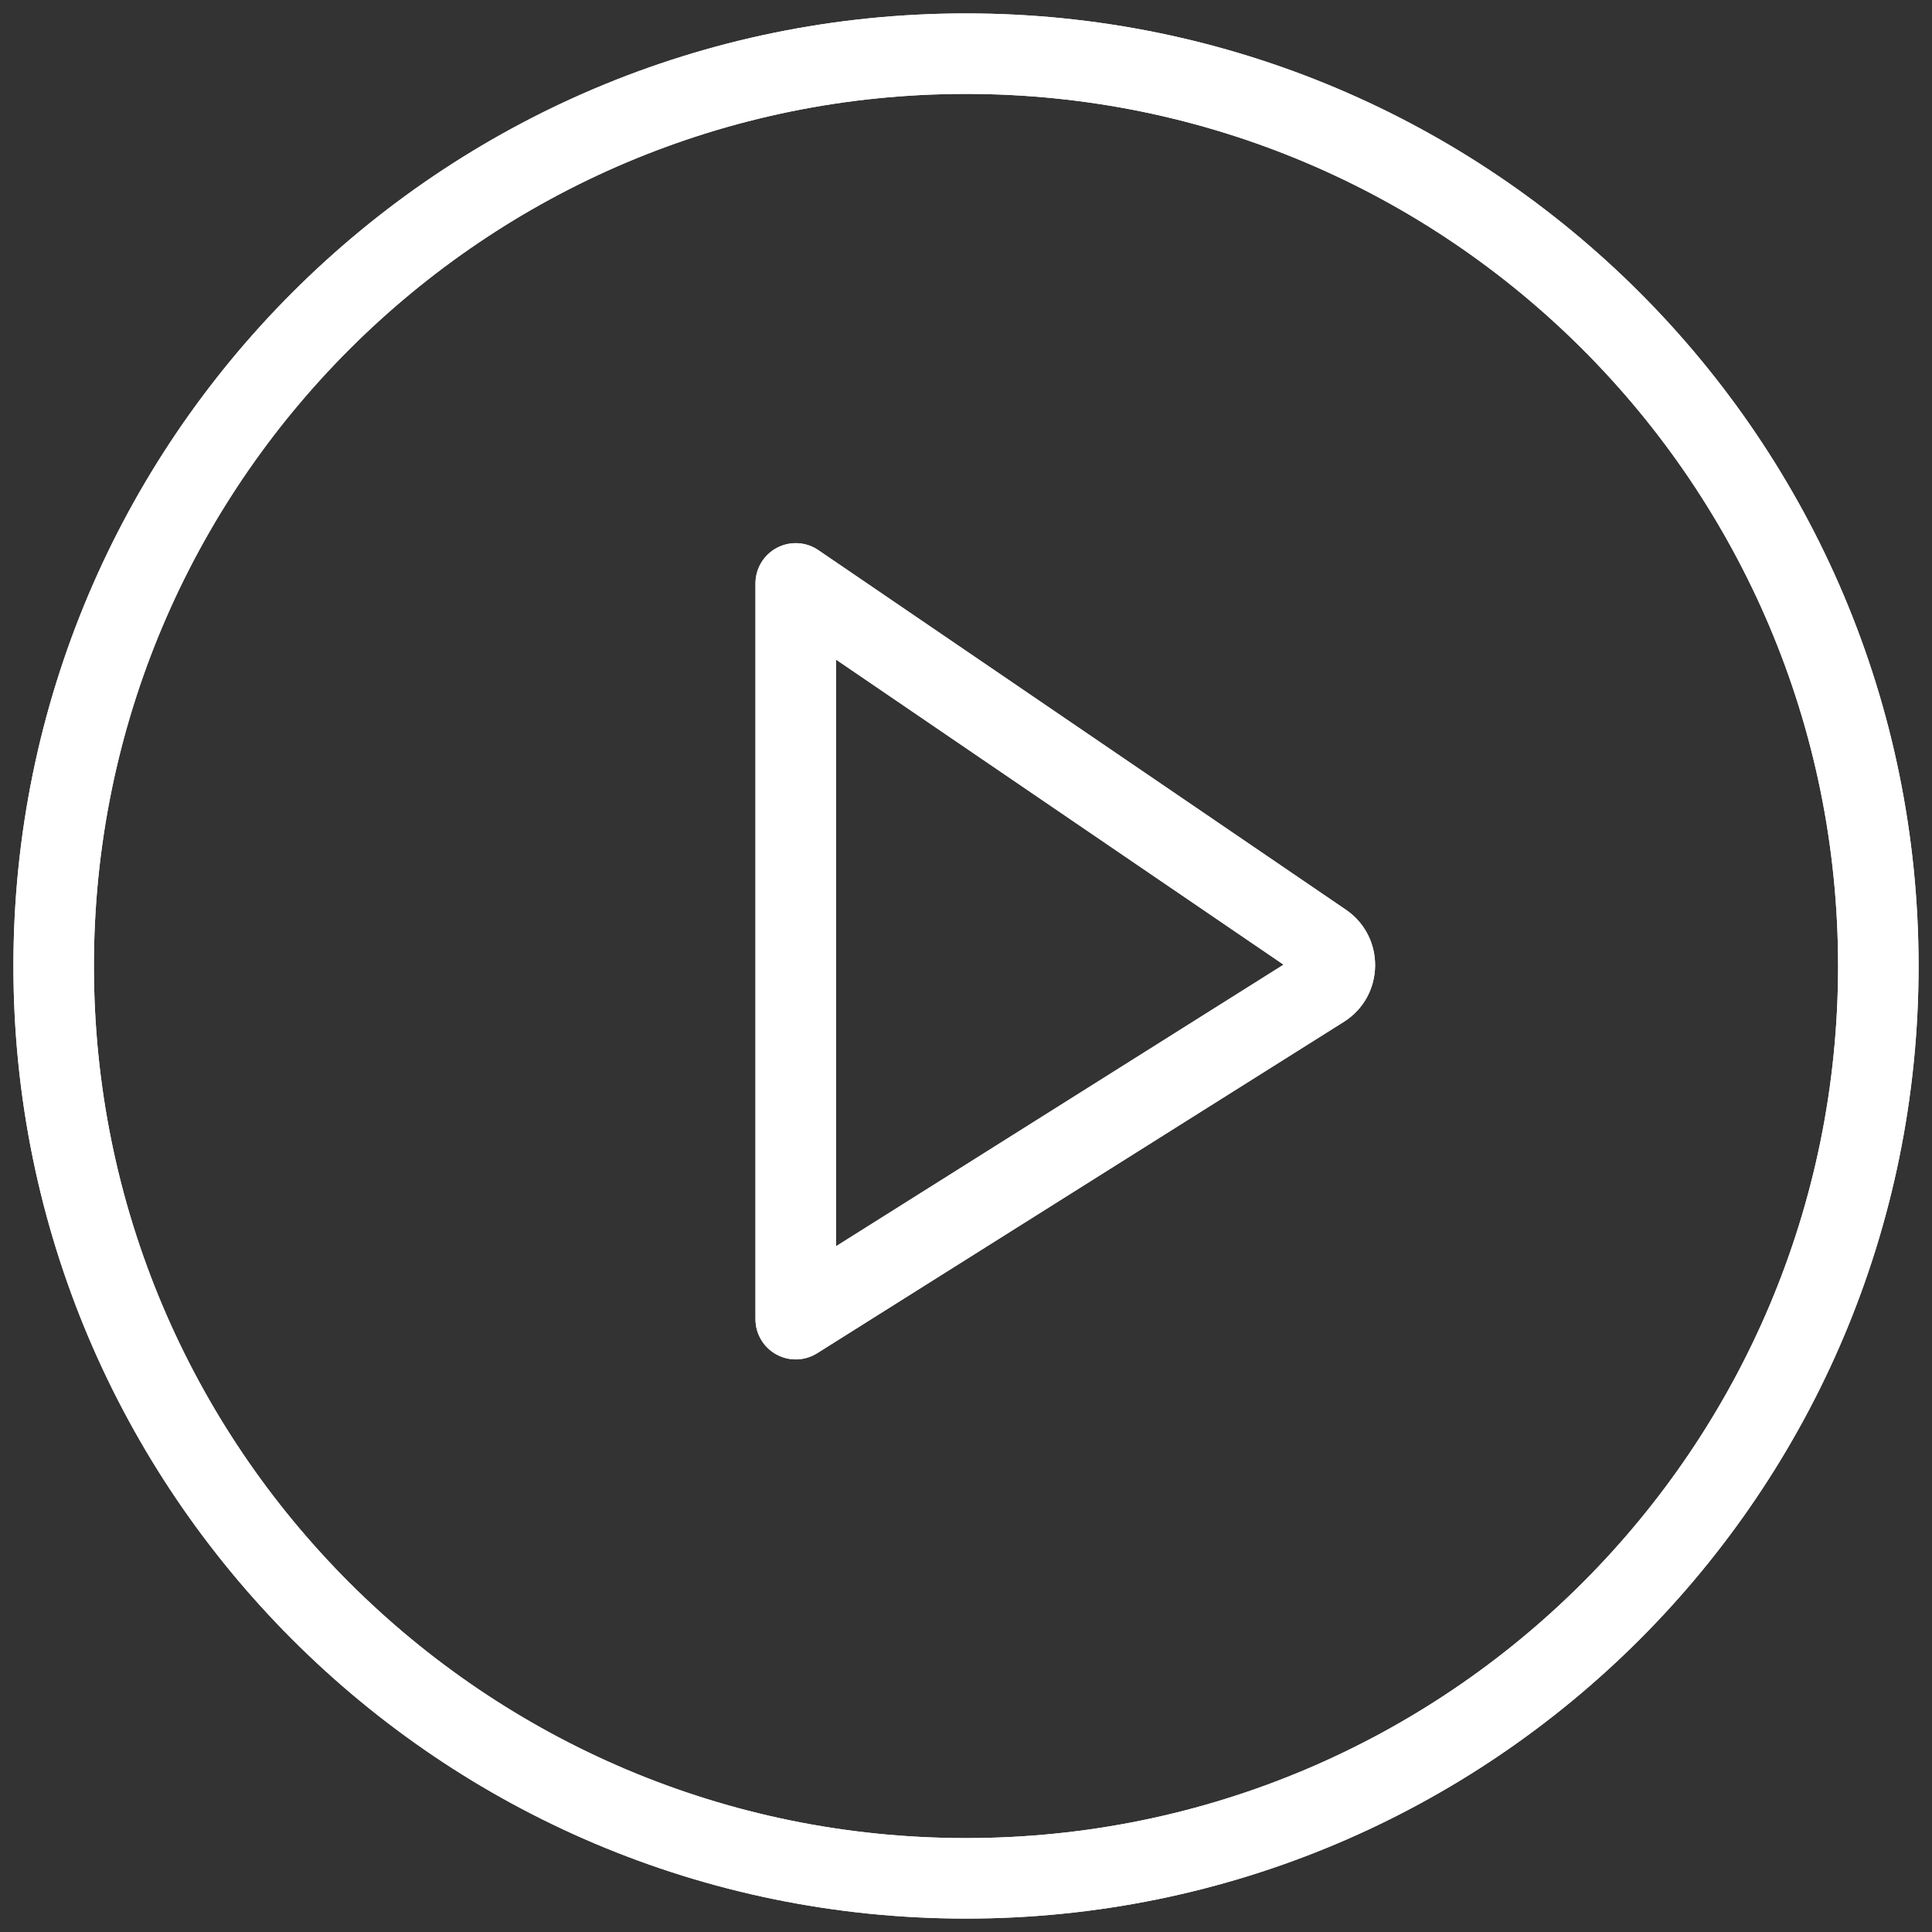 <svg width="72" height="72" viewBox="0 0 72 72" fill="none" xmlns="http://www.w3.org/2000/svg">
<rect x="0" y="0" width="72" height="72" fill="#333333" stroke="none"/>
<path d="M29.654 49.161H28.154C28.154 49.707 28.451 50.21 28.929 50.474C29.407 50.738 29.991 50.722 30.453 50.431L29.654 49.161ZM29.654 21.742L30.499 20.503C30.04 20.189 29.445 20.156 28.953 20.416C28.462 20.676 28.154 21.186 28.154 21.742H29.654ZM49.31 35.14L48.465 36.38L49.31 35.14ZM49.279 36.813L48.481 35.543L49.279 36.813ZM31.154 49.161V21.742H28.154V49.161H31.154ZM68.5 36C68.5 53.949 53.949 68.5 36 68.5V71.5C55.606 71.5 71.5 55.606 71.5 36H68.5ZM36 68.5C18.051 68.5 3.5 53.949 3.5 36H0.5C0.5 55.606 16.394 71.5 36 71.5V68.5ZM3.5 36C3.5 18.051 18.051 3.5 36 3.5V0.5C16.394 0.5 0.5 16.394 0.5 36H3.5ZM36 3.5C53.949 3.5 68.5 18.051 68.5 36H71.5C71.5 16.394 55.606 0.5 36 0.5V3.5ZM28.809 22.981L48.465 36.38L50.155 33.901L30.499 20.503L28.809 22.981ZM48.481 35.543L28.855 47.892L30.453 50.431L50.078 38.083L48.481 35.543ZM48.465 36.38C48.168 36.177 48.176 35.735 48.481 35.543L50.078 38.083C51.603 37.123 51.643 34.915 50.155 33.901L48.465 36.38Z" fill="#F1F1F1"/>
<path d="M29.654 49.161H28.154C28.154 49.707 28.451 50.21 28.929 50.474C29.407 50.738 29.991 50.722 30.453 50.431L29.654 49.161ZM29.654 21.742L30.499 20.503C30.04 20.189 29.445 20.156 28.953 20.416C28.462 20.676 28.154 21.186 28.154 21.742H29.654ZM49.31 35.14L48.465 36.38L49.31 35.14ZM49.279 36.813L48.481 35.543L49.279 36.813ZM31.154 49.161V21.742H28.154V49.161H31.154ZM68.5 36C68.5 53.949 53.949 68.5 36 68.5V71.5C55.606 71.5 71.5 55.606 71.5 36H68.5ZM36 68.5C18.051 68.5 3.5 53.949 3.5 36H0.5C0.5 55.606 16.394 71.5 36 71.5V68.5ZM3.5 36C3.5 18.051 18.051 3.5 36 3.5V0.5C16.394 0.5 0.5 16.394 0.5 36H3.5ZM36 3.5C53.949 3.5 68.5 18.051 68.5 36H71.5C71.5 16.394 55.606 0.5 36 0.5V3.5ZM28.809 22.981L48.465 36.38L50.155 33.901L30.499 20.503L28.809 22.981ZM48.481 35.543L28.855 47.892L30.453 50.431L50.078 38.083L48.481 35.543ZM48.465 36.38C48.168 36.177 48.176 35.735 48.481 35.543L50.078 38.083C51.603 37.123 51.643 34.915 50.155 33.901L48.465 36.38Z" fill="white"/>
</svg>
